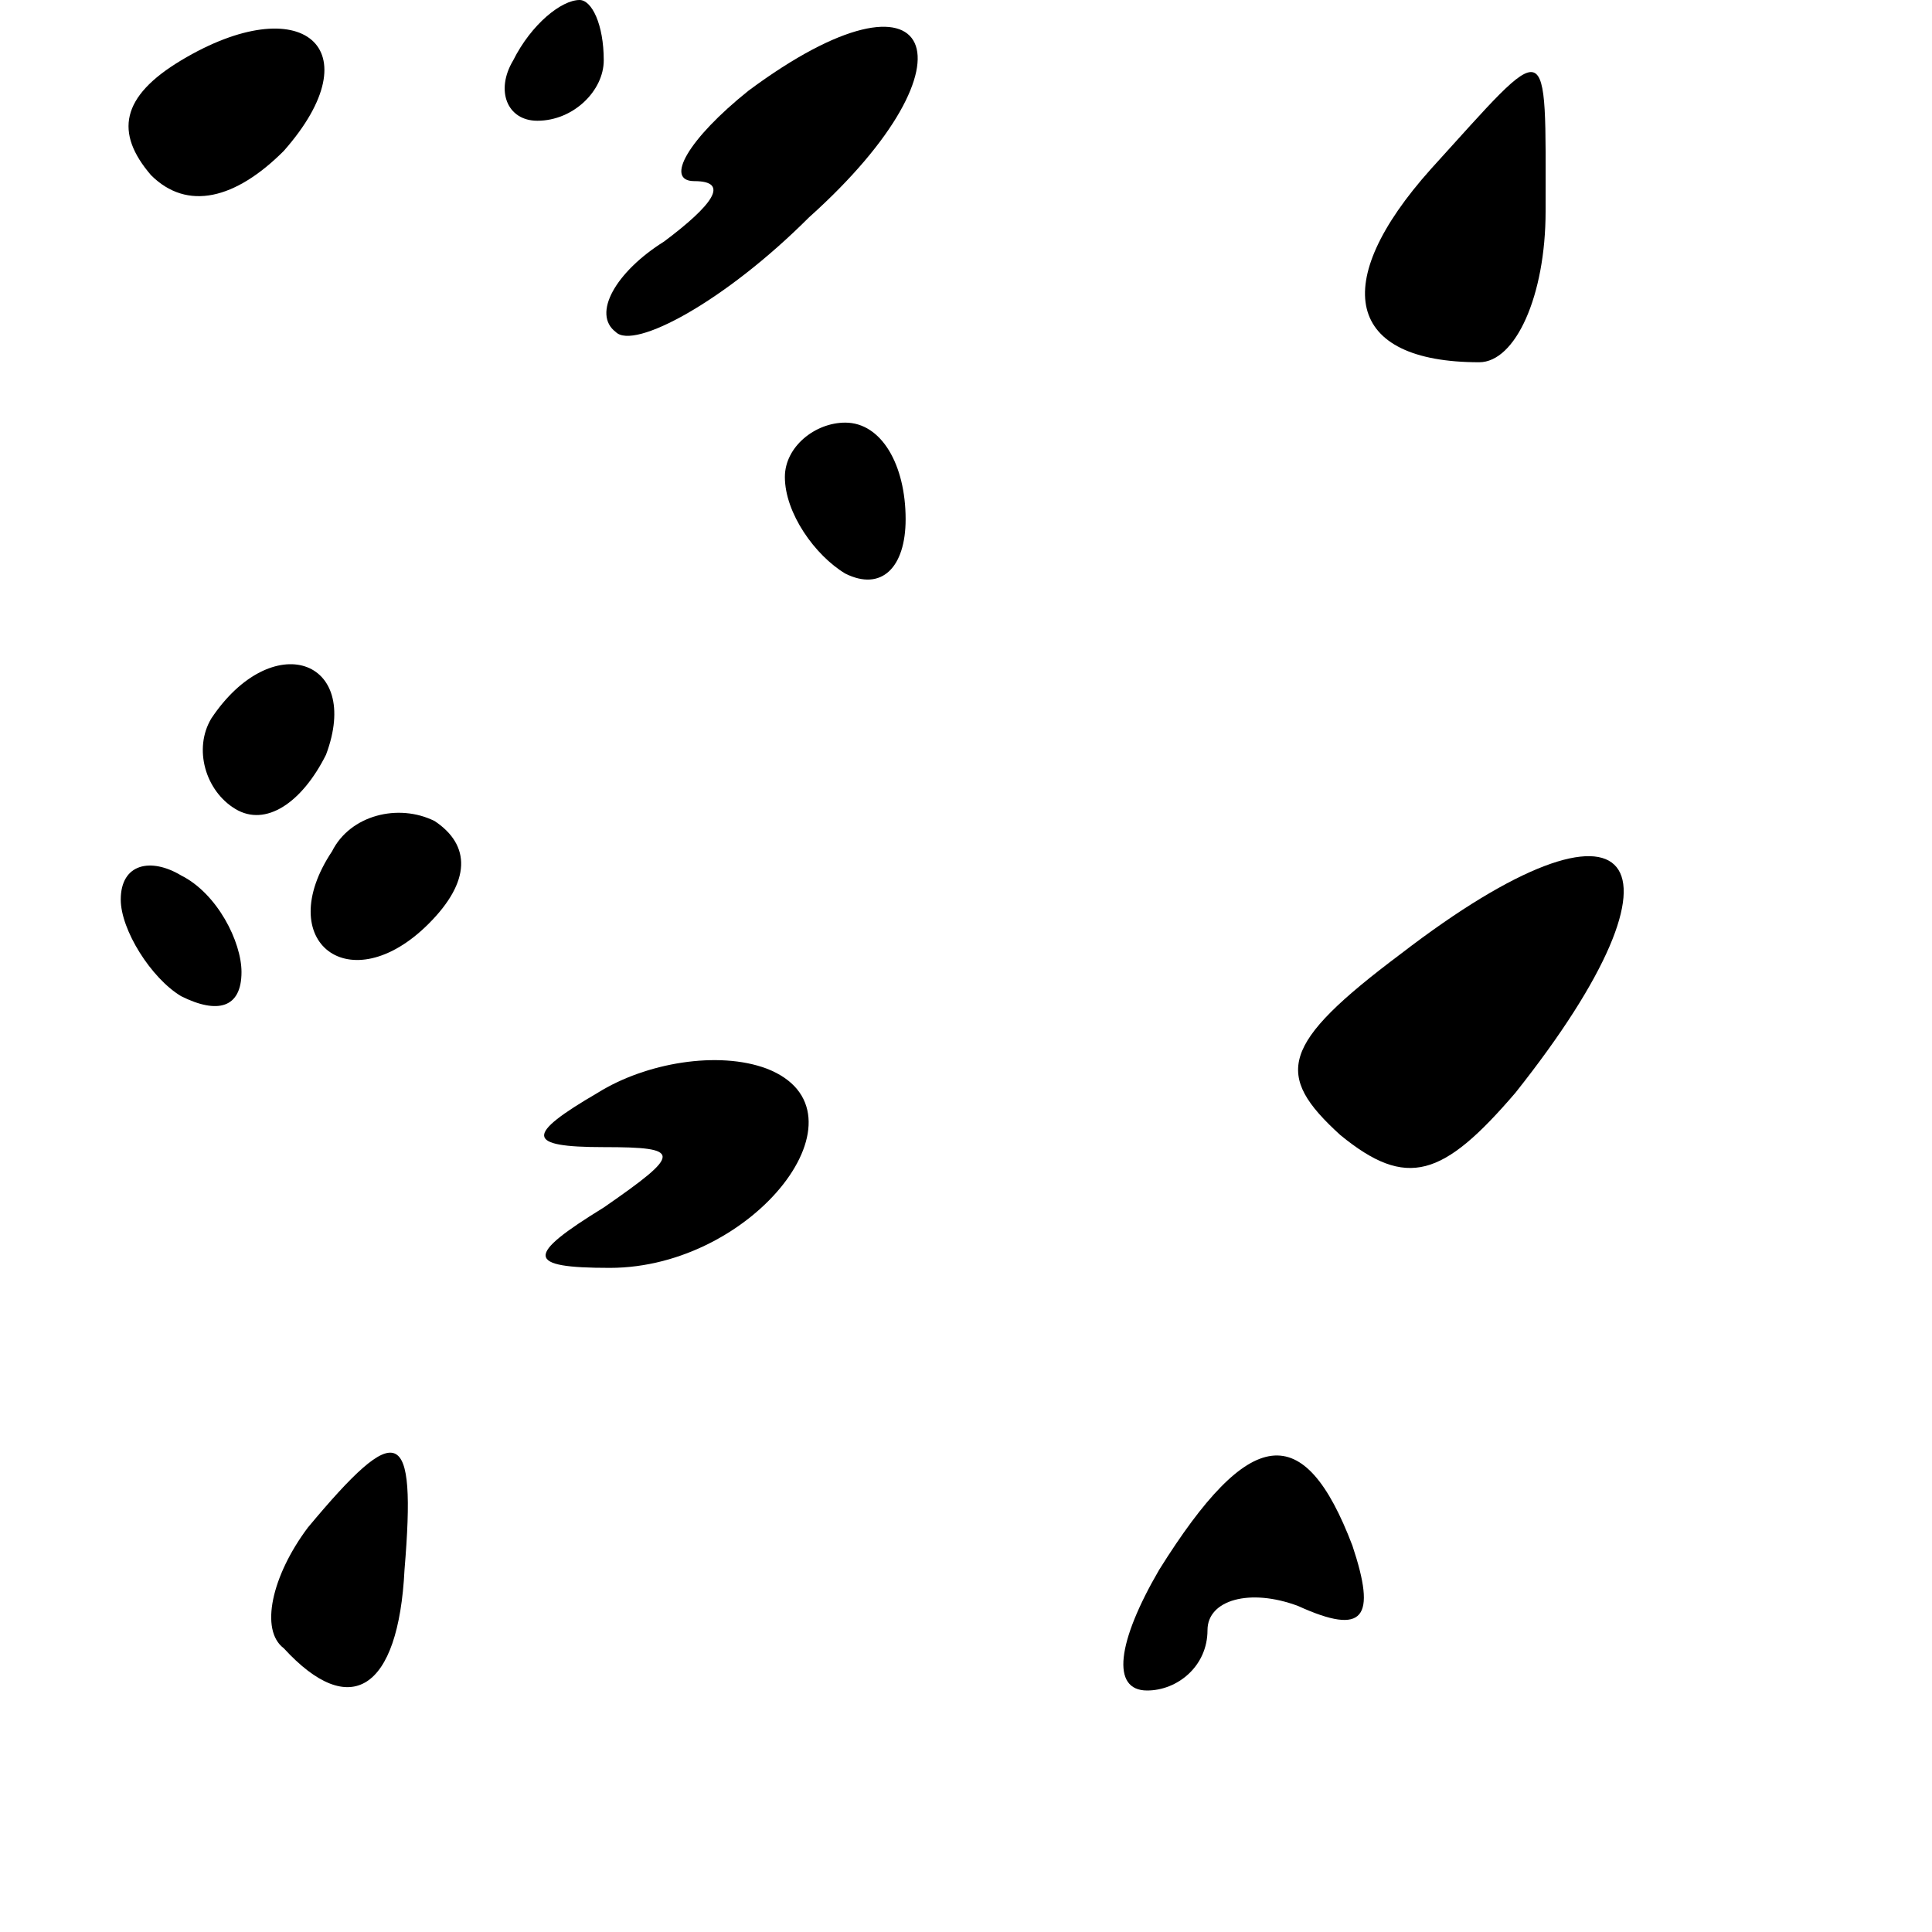 <?xml version="1.0" standalone="no"?>
<!DOCTYPE svg PUBLIC "-//W3C//DTD SVG 20010904//EN"
 "http://www.w3.org/TR/2001/REC-SVG-20010904/DTD/svg10.dtd">
<svg version="1.0" xmlns="http://www.w3.org/2000/svg"
 width="32pt" height="32pt" viewBox="0 0 32 32"
 preserveAspectRatio="xMidYMid meet">
<g transform="translate(0,32) scale(0.1,-0.1)"
fill="#000000" stroke="none">
<path fill="#000000" stroke="none" d="M30 310 c-10 -6 -11 -12 -5 -19 6 -6
14 -4 22 4 15 17 3 27 -17 15z"/>
<path fill="#000000" stroke="none" d="M85 310 c-3 -5 -1 -10 4 -10 6 0 11 5
11 10 0 6 -2 10 -4 10 -3 0 -8 -4 -11 -10z"/>
<path fill="#000000" stroke="none" d="M124 305 c-10 -8 -14 -15 -9 -15 6 0 3
-4 -5 -10 -8 -5 -12 -12 -8 -15 3 -3 18 5 32 19 29 26 21 44 -10 21z"/>
<path fill="#000000" stroke="none" d="M237 292 c-17 -19 -14 -32 8 -32 6 0
11 11 11 25 0 30 1 29 -19 7z"/>
<path fill="#000000" stroke="none" d="M130 241 c0 -6 5 -13 10 -16 6 -3 10 1
10 9 0 9 -4 16 -10 16 -5 0 -10 -4 -10 -9z"/>
<path fill="#000000" stroke="none" d="M35 201 c-3 -5 -1 -12 4 -15 5 -3 11 1
15 9 6 16 -9 21 -19 6z"/>
<path fill="#000000" stroke="none" d="M55 179 c-10 -15 3 -25 16 -12 7 7 7
13 1 17 -6 3 -14 1 -17 -5z"/>
<path fill="#000000" stroke="none" d="M20 171 c0 -5 5 -13 10 -16 6 -3 10 -2
10 4 0 5 -4 13 -10 16 -5 3 -10 2 -10 -4z"/>
<path fill="#000000" stroke="none" d="M232 162 c-20 -15 -21 -20 -10 -30 11
-9 17 -7 29 7 31 39 20 53 -19 23z"/>
<path fill="#000000" stroke="none" d="M99 139 c-12 -7 -12 -9 1 -9 13 0 13
-1 0 -10 -13 -8 -13 -10 1 -10 24 0 44 26 26 33 -8 3 -20 1 -28 -4z"/>
<path fill="#000000" stroke="none" d="M51 67 c-6 -8 -8 -17 -4 -20 11 -12 19
-7 20 13 2 24 -1 25 -16 7z"/>
<path fill="#000000" stroke="none" d="M192 60 c-7 -12 -8 -20 -2 -20 5 0 10
4 10 10 0 5 7 7 15 4 11 -5 13 -2 9 10 -8 21 -17 20 -32 -4z"/>
</g>
</svg>
